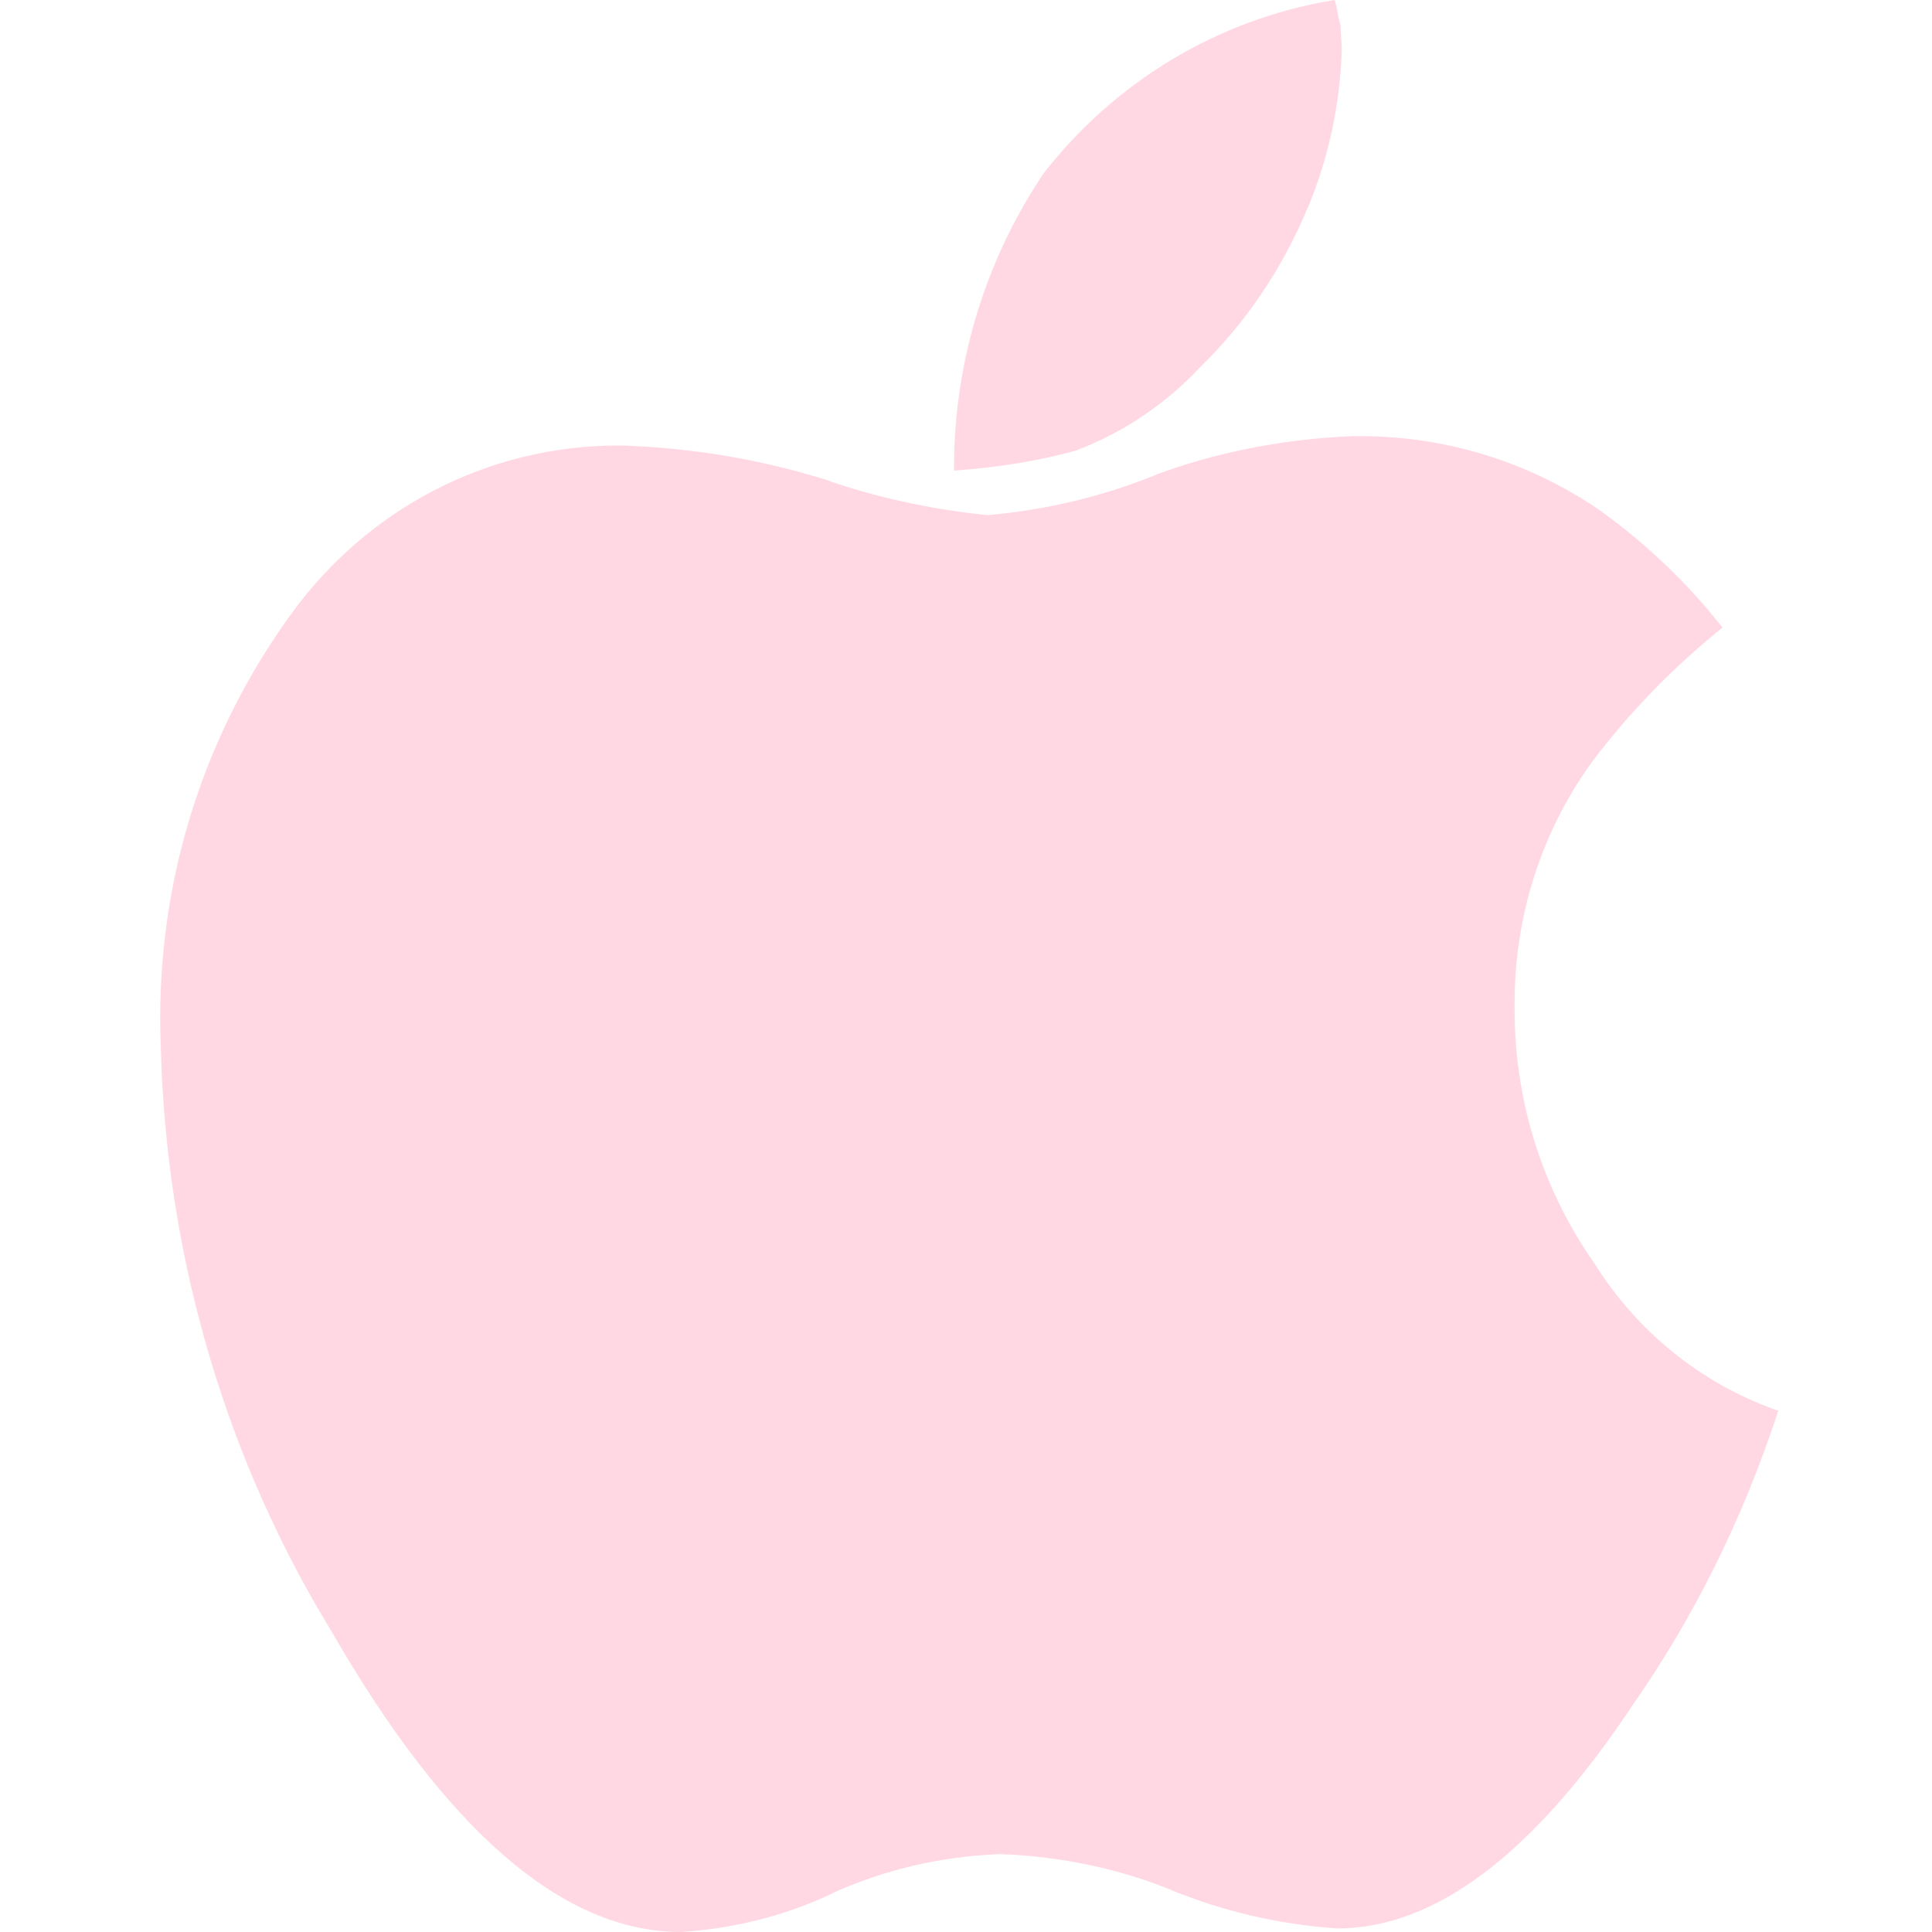 <?xml version="1.0" encoding="utf-8"?><!-- Uploaded to: SVG Repo, www.svgrepo.com, Generator: SVG Repo Mixer Tools -->
<svg fill="#FFD8E4" width="800px" height="800px" viewBox="-2 0 24 24" xmlns="http://www.w3.org/2000/svg"><path d="m20.091 17.524c-.451 1.375-1.053 2.569-1.805 3.651l.03-.046q-1.861 2.827-3.706 2.827c-.739-.052-1.426-.217-2.064-.478l.044.016c-.642-.267-1.387-.434-2.167-.461h-.011c-.747.029-1.447.201-2.083.49l.035-.014c-.556.269-1.204.445-1.889.49l-.015.001q-2.192 0-4.342-3.735c-1.269-2.072-2.048-4.565-2.12-7.236v-.02c-.005-.107-.008-.233-.008-.36 0-1.892.614-3.641 1.654-5.059l-.017.024c.92-1.266 2.395-2.08 4.061-2.08h.037-.002c.922.031 1.796.187 2.621.452l-.068-.019c.578.201 1.252.354 1.95.428l.041.004c.759-.067 1.459-.241 2.111-.508l-.048.017c.738-.279 1.591-.456 2.48-.49h.015.07c1.123 0 2.164.351 3.019.949l-.017-.011c.572.416 1.066.89 1.488 1.424l.012.016c-.62.5-1.161 1.059-1.627 1.678l-.017.024c-.587.823-.938 1.85-.938 2.958v.029-.001.062c0 1.181.373 2.275 1.007 3.171l-.012-.017c.53.842 1.316 1.481 2.248 1.814l.031.01zm-5.423-16.918c-.02.712-.172 1.383-.432 1.998l.014-.036c-.323.778-.776 1.441-1.34 1.992l-.001.001c-.423.452-.944.807-1.53 1.031l-.028.009c-.437.12-.949.207-1.475.243l-.025.001c0-.008 0-.018 0-.028 0-1.372.42-2.647 1.139-3.701l-.015.023c.874-1.114 2.132-1.891 3.572-2.134l.034-.005c.013.043.026.097.035.152l.001.008c.01.063.023.117.039.17l-.003-.01q0 .058.007.144t.007.142z"/></svg>